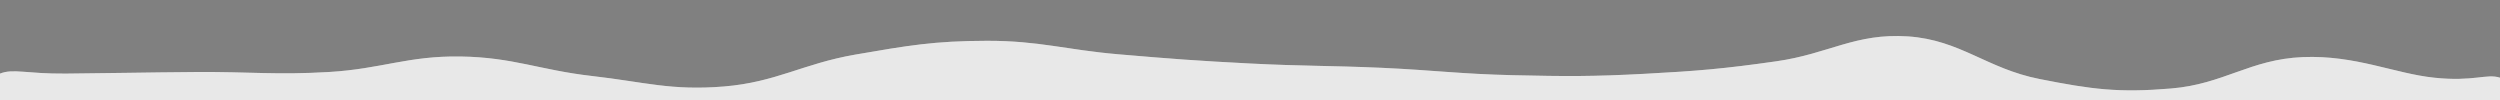 <svg xmlns="http://www.w3.org/2000/svg" class="ytp-heat-map-svg" height="100%" preserveAspectRatio="none" version="1.1" viewBox="0 0 1000 100" width="100%" style="height: 40px;"><rect x="0" y="0" width="1000" height="100" fill="#808080" stroke="none"/><defs><clipPath id="10"><path class="ytp-heat-map-path" d="M 0.0,100.0 C 0.0,94.7 -5.3,78.9 0.0,73.6 C 5.3,68.3 10.5,73.9 26.3,73.6 C 42.1,73.3 57.9,72.4 78.9,72.0 C 100.0,71.7 110.5,75.1 131.6,72.0 C 152.6,68.9 163.2,55.7 184.2,56.5 C 205.3,57.3 215.8,70.0 236.8,76.0 C 257.9,82.0 268.4,90.8 289.5,86.5 C 310.5,82.2 321.1,63.7 342.1,54.6 C 363.2,45.5 373.7,40.9 394.7,40.8 C 415.8,40.7 426.3,49.8 447.4,54.3 C 468.4,58.8 478.9,60.8 500.0,63.5 C 521.1,66.2 531.6,65.5 552.6,67.8 C 573.7,70.2 584.2,74.0 605.3,75.2 C 626.3,76.4 636.8,76.6 657.9,73.8 C 678.9,71.0 689.5,68.8 710.5,61.3 C 731.6,53.8 742.1,32.9 763.2,36.4 C 784.2,40.0 794.7,68.6 815.8,79.0 C 836.8,89.4 847.4,92.9 868.4,88.5 C 889.5,84.2 900.0,59.3 921.1,57.1 C 942.1,54.9 957.9,73.6 973.7,77.7 C 989.5,81.9 994.7,73.3 1000.0,77.7 C 1005.3,82.2 1000.0,95.5 1000.0,100.0" fill="white"/></clipPath></defs><rect class="ytp-heat-map-graph" clip-path="url(#10)" fill="white" fill-opacity="0.4" height="100%" width="100%" x="0" y="0"/><rect class="ytp-heat-map-hover" clip-path="url(#10)" fill="white" fill-opacity="0.7" height="100%" width="100%" x="0" y="0"/><rect class="ytp-heat-map-play" clip-path="url(#10)" height="100%" x="0" y="0"/></svg>